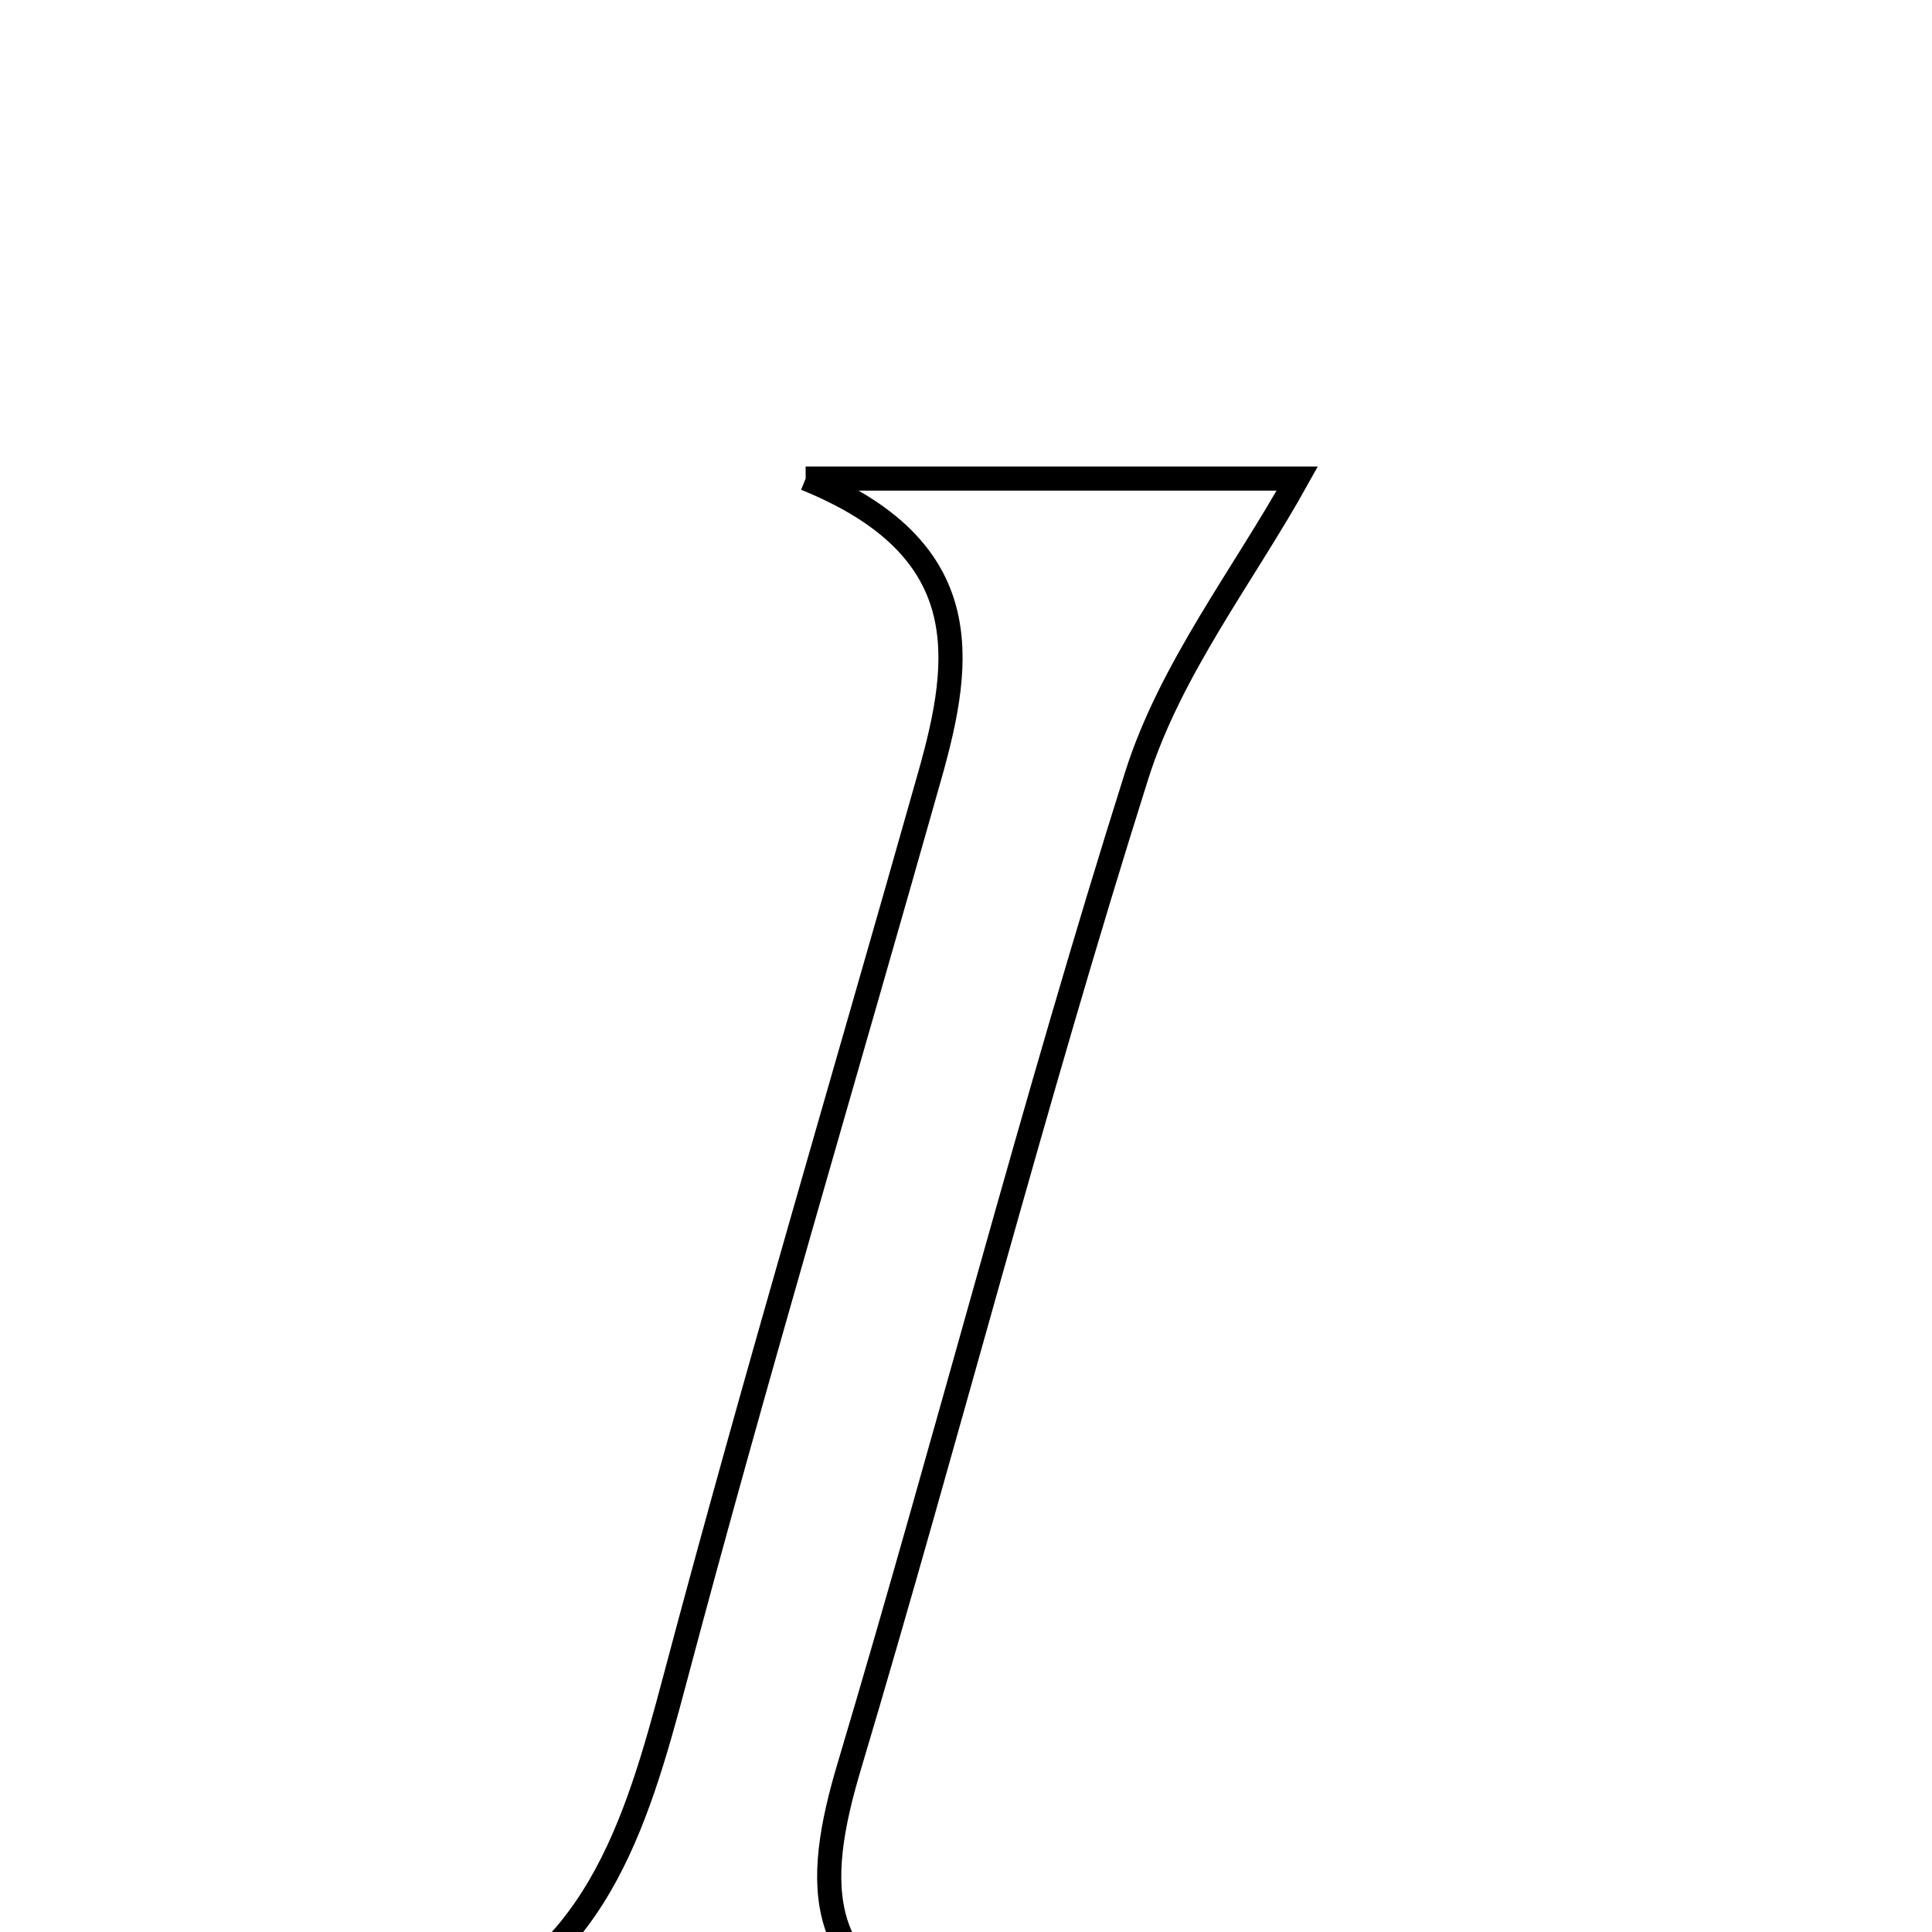<svg xmlns="http://www.w3.org/2000/svg" viewBox="0.0 0.0 24.0 24.0" height="200px" width="200px"><path fill="none" stroke="black" stroke-width=".3" stroke-opacity="1.0"  filling="0" d="M10.008 5.945 C12.463 5.945 14.477 5.945 16.115 5.945 C15.453 7.138 14.539 8.308 14.12 9.635 C12.834 13.704 11.773 17.844 10.552 21.934 C10.108 23.419 10.082 24.568 11.915 25.145 C9.728 25.145 7.541 25.145 5.353 25.145 C7.38 24.461 7.895 22.704 8.388 20.846 C9.386 17.088 10.498 13.359 11.555 9.617 C11.958 8.187 12.141 6.81 10.008 5.945"></path></svg>
